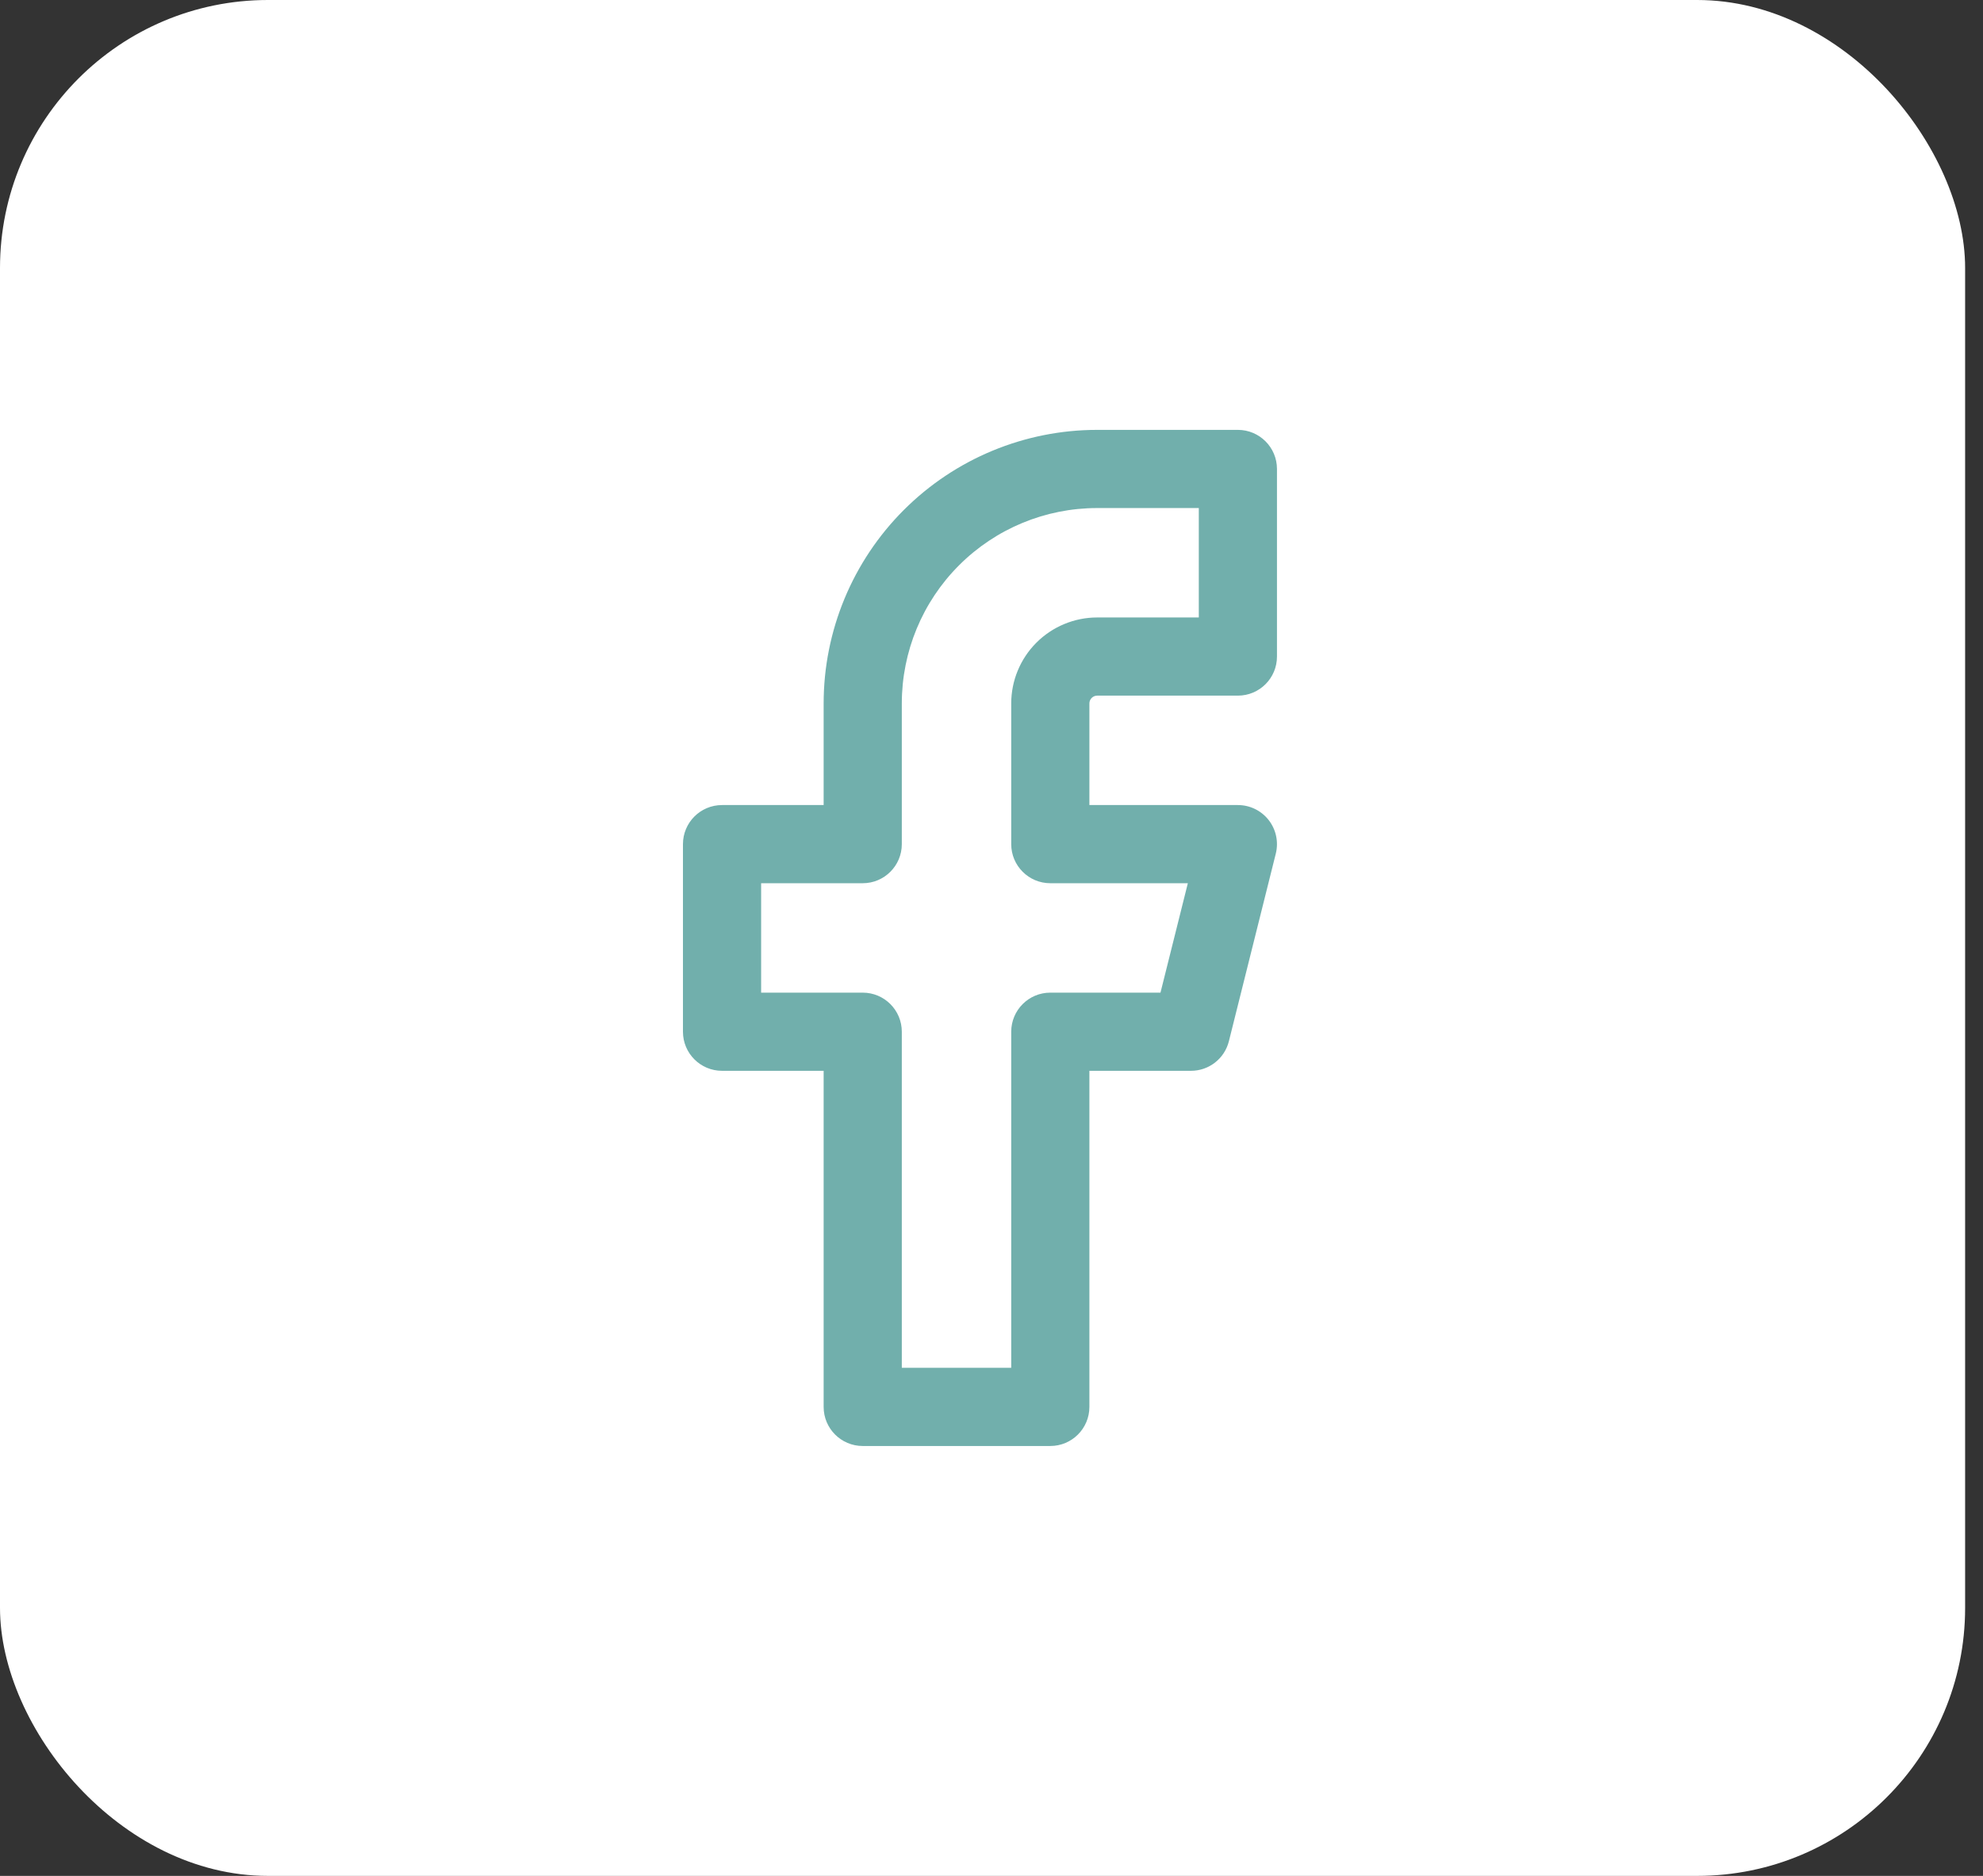 <svg width="74" height="70" viewBox="0 0 74 70" fill="none" xmlns="http://www.w3.org/2000/svg">
<rect x="0" y="0" width="74" height="70" fill="#333333" stroke="none"/>
<rect width="73.333" height="70" rx="10" fill="white"/>
<path fill-rule="evenodd" clip-rule="evenodd" d="M33.726 19.032C35.641 17.117 38.237 16.041 40.944 16.041H46.194C47 16.041 47.653 16.694 47.653 17.5V24.5C47.653 25.305 47 25.958 46.194 25.958H40.944C40.867 25.958 40.793 25.989 40.738 26.044C40.684 26.098 40.653 26.172 40.653 26.25V30.041H46.194C46.644 30.041 47.068 30.248 47.344 30.602C47.62 30.956 47.718 31.418 47.609 31.854L45.859 38.853C45.697 39.503 45.114 39.958 44.444 39.958H40.653V52.5C40.653 53.305 40 53.958 39.194 53.958H32.194C31.389 53.958 30.736 53.305 30.736 52.5V39.958H26.945C26.139 39.958 25.486 39.305 25.486 38.5V31.5C25.486 30.694 26.139 30.041 26.945 30.041H30.736V26.25C30.736 23.542 31.812 20.946 33.726 19.032ZM40.944 18.958C39.011 18.958 37.156 19.726 35.789 21.094C34.421 22.461 33.653 24.316 33.653 26.25V31.5C33.653 32.305 33 32.958 32.194 32.958H28.403V37.041H32.194C33 37.041 33.653 37.694 33.653 38.5V51.041H37.736V38.5C37.736 37.694 38.389 37.041 39.194 37.041H43.306L44.327 32.958H39.194C38.389 32.958 37.736 32.305 37.736 31.5V26.25C37.736 25.399 38.074 24.583 38.676 23.981C39.278 23.38 40.094 23.041 40.944 23.041H44.736V18.958H40.944Z" fill="#71AFAC"/>
</svg>
